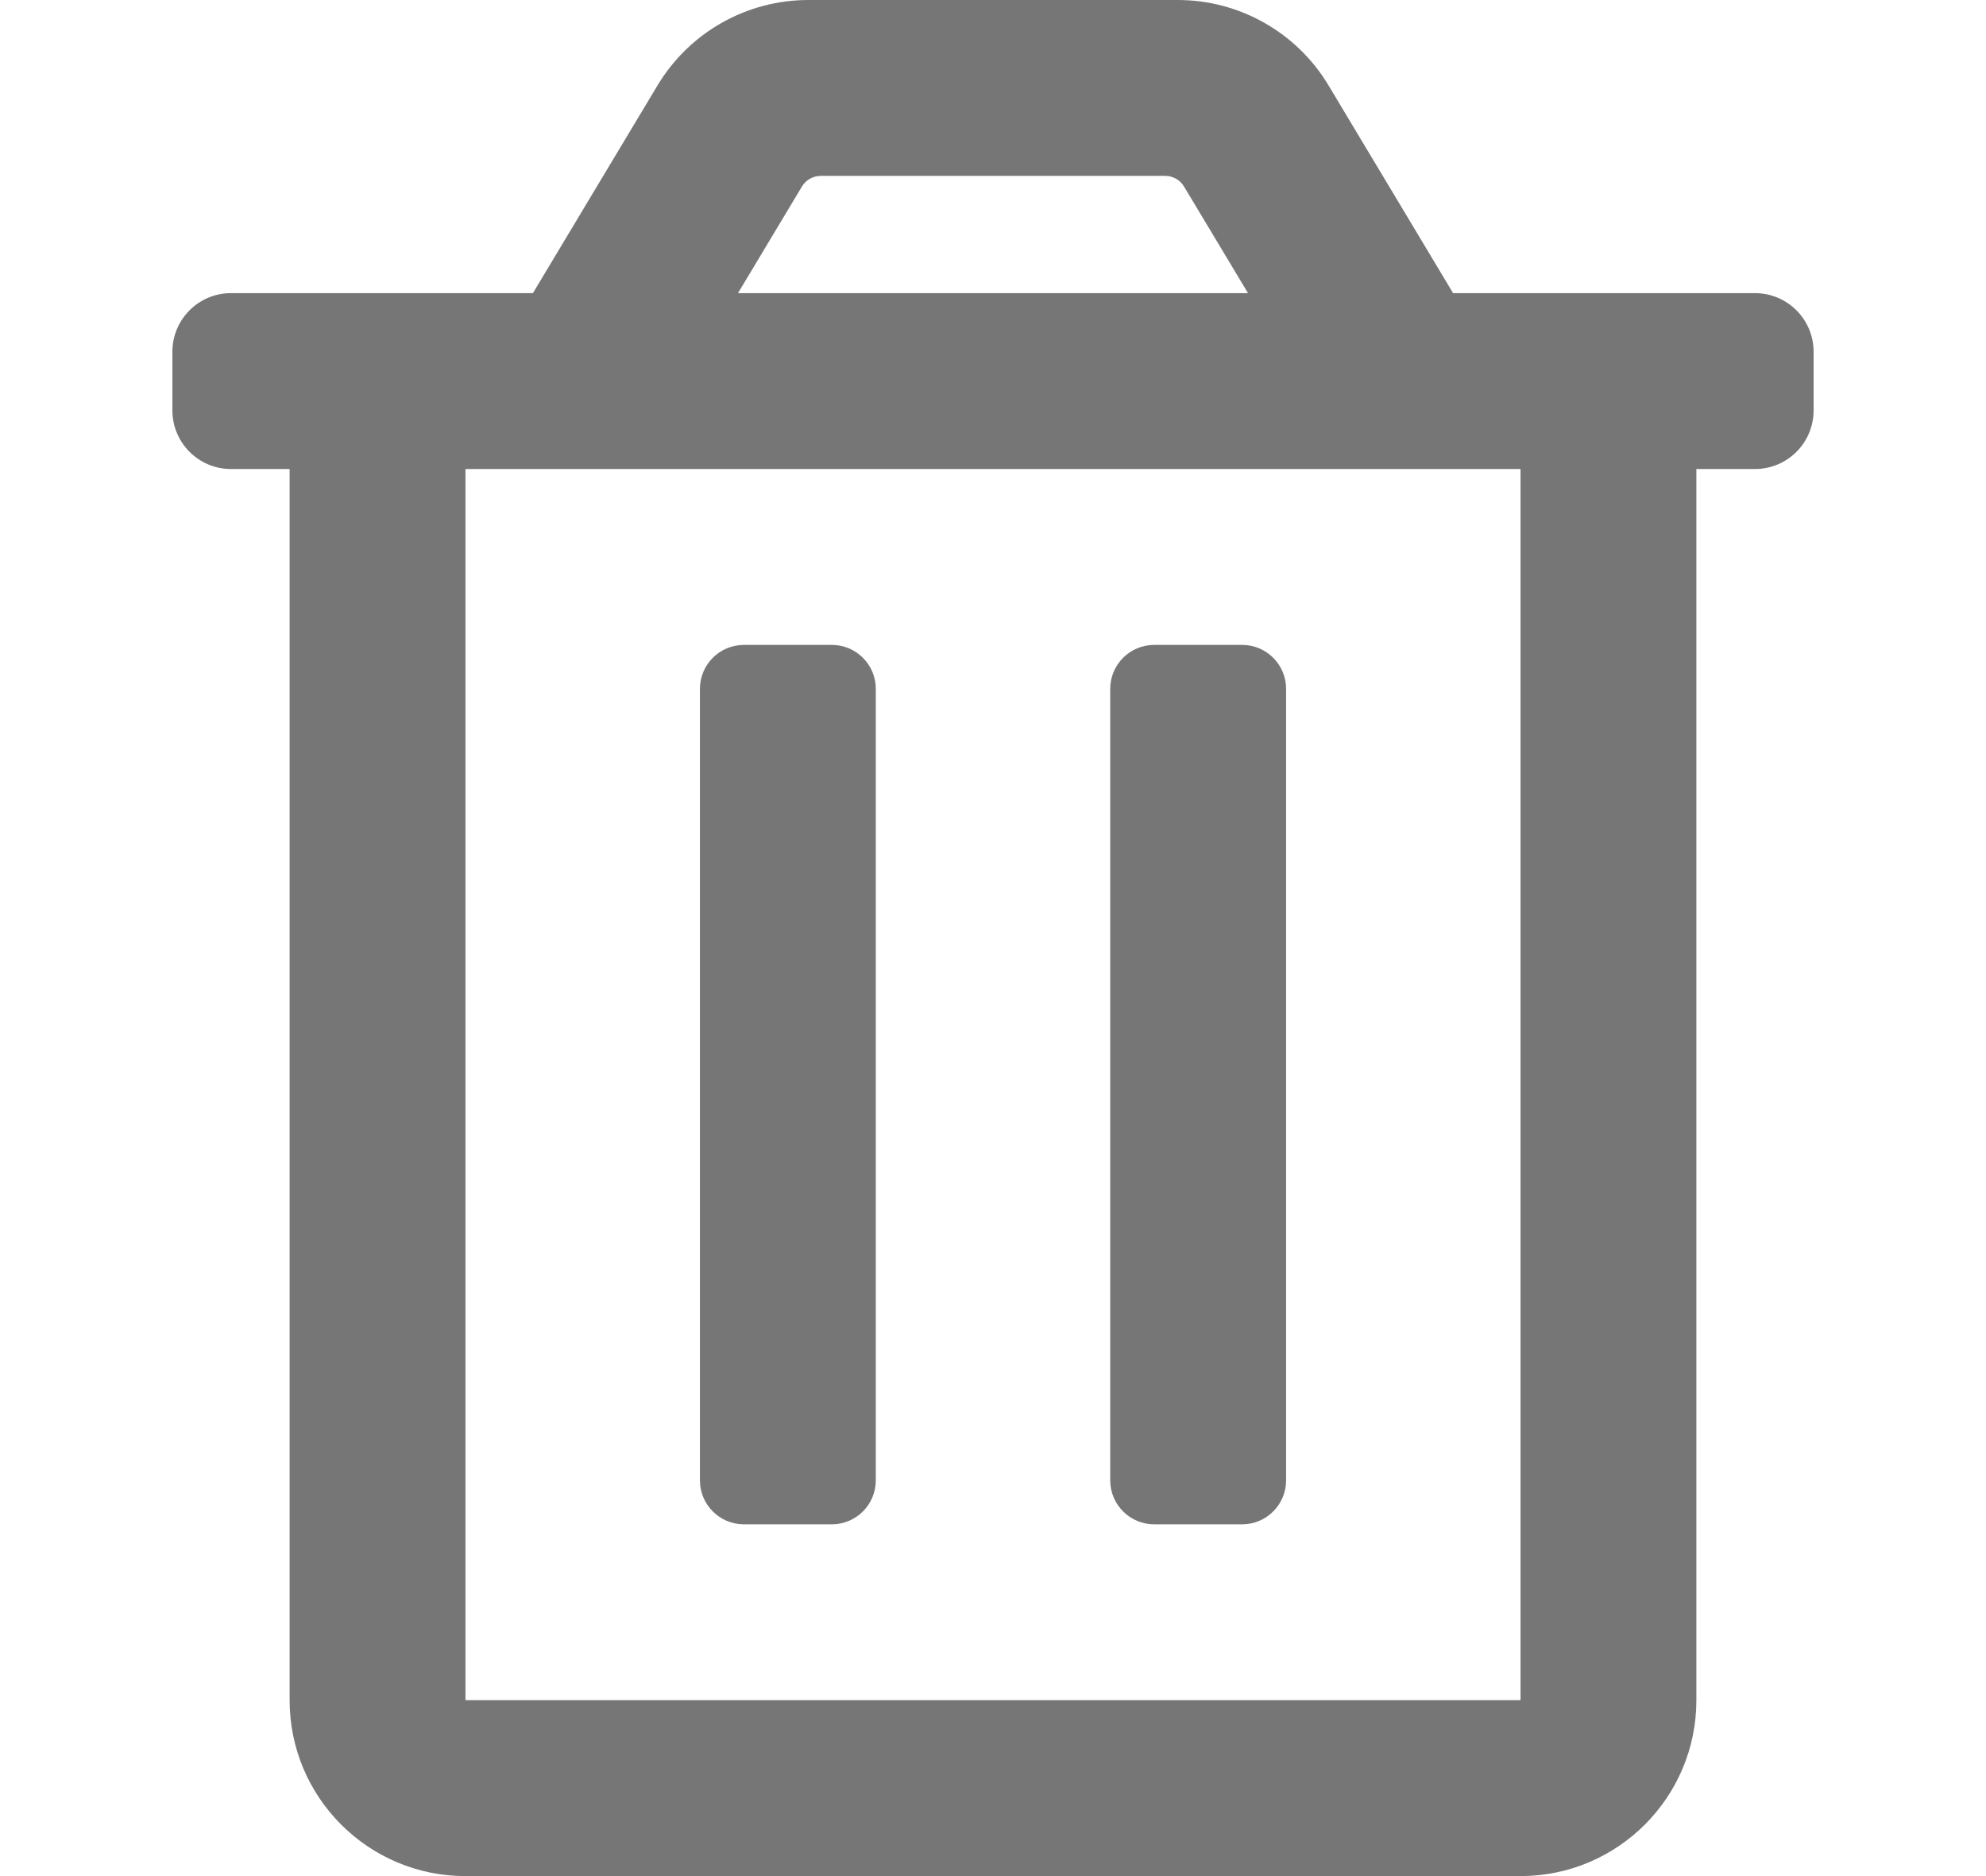 <?xml version="1.0" encoding="utf-8"?>
<!-- Generator: Adobe Illustrator 18.0.0, SVG Export Plug-In . SVG Version: 6.00 Build 0)  -->
<!DOCTYPE svg PUBLIC "-//W3C//DTD SVG 1.1//EN" "http://www.w3.org/Graphics/SVG/1.1/DTD/svg11.dtd">
<svg version="1.1" id="Layer_1" focusable="false" xmlns="http://www.w3.org/2000/svg" xmlns:xlink="http://www.w3.org/1999/xlink"
	 x="0px" y="0px" viewBox="0 0 7200 6800" enable-background="new 0 0 7200 6800" xml:space="preserve">
<path fill="#777676" d="M4184.4,5525h318.8c88,0,159.4-71.4,159.4-159.4V2496.9c0-88-71.4-159.4-159.4-159.4h-318.8
	c-88,0-159.4,71.4-159.4,159.4v2868.8C4025,5453.6,4096.4,5525,4184.4,5525z M6362.5,1062.5H5268l-451.6-753
	C4701.2,117.4,4493.5-0.1,4269.5,0h-1339c-223.9,0-431.4,117.5-546.7,309.5l-451.8,753H837.5c-117.4,0-212.5,95.1-212.5,212.5v212.5
	c0,117.4,95.1,212.5,212.5,212.5H1050v4462.5c0,352.1,285.4,637.5,637.5,637.5l0,0h3825c352.1,0,637.5-285.4,637.5-637.5l0,0V1700
	h212.5c117.4,0,212.5-95.1,212.5-212.5V1275C6575,1157.6,6479.9,1062.5,6362.5,1062.5z M2907.3,676.1c14.4-24,40.5-38.7,68.5-38.6
	h1248.4c28,0,54,14.6,68.4,38.6l231.9,386.4h-1849L2907.3,676.1z M5512.5,6162.5h-3825V1700h3825V6162.5z M2696.9,5525h318.8
	c88,0,159.4-71.4,159.4-159.4V2496.9c0-88-71.4-159.4-159.4-159.4h-318.8c-88,0-159.4,71.4-159.4,159.4v2868.8
	C2537.5,5453.6,2608.9,5525,2696.9,5525z"/>
</svg>
